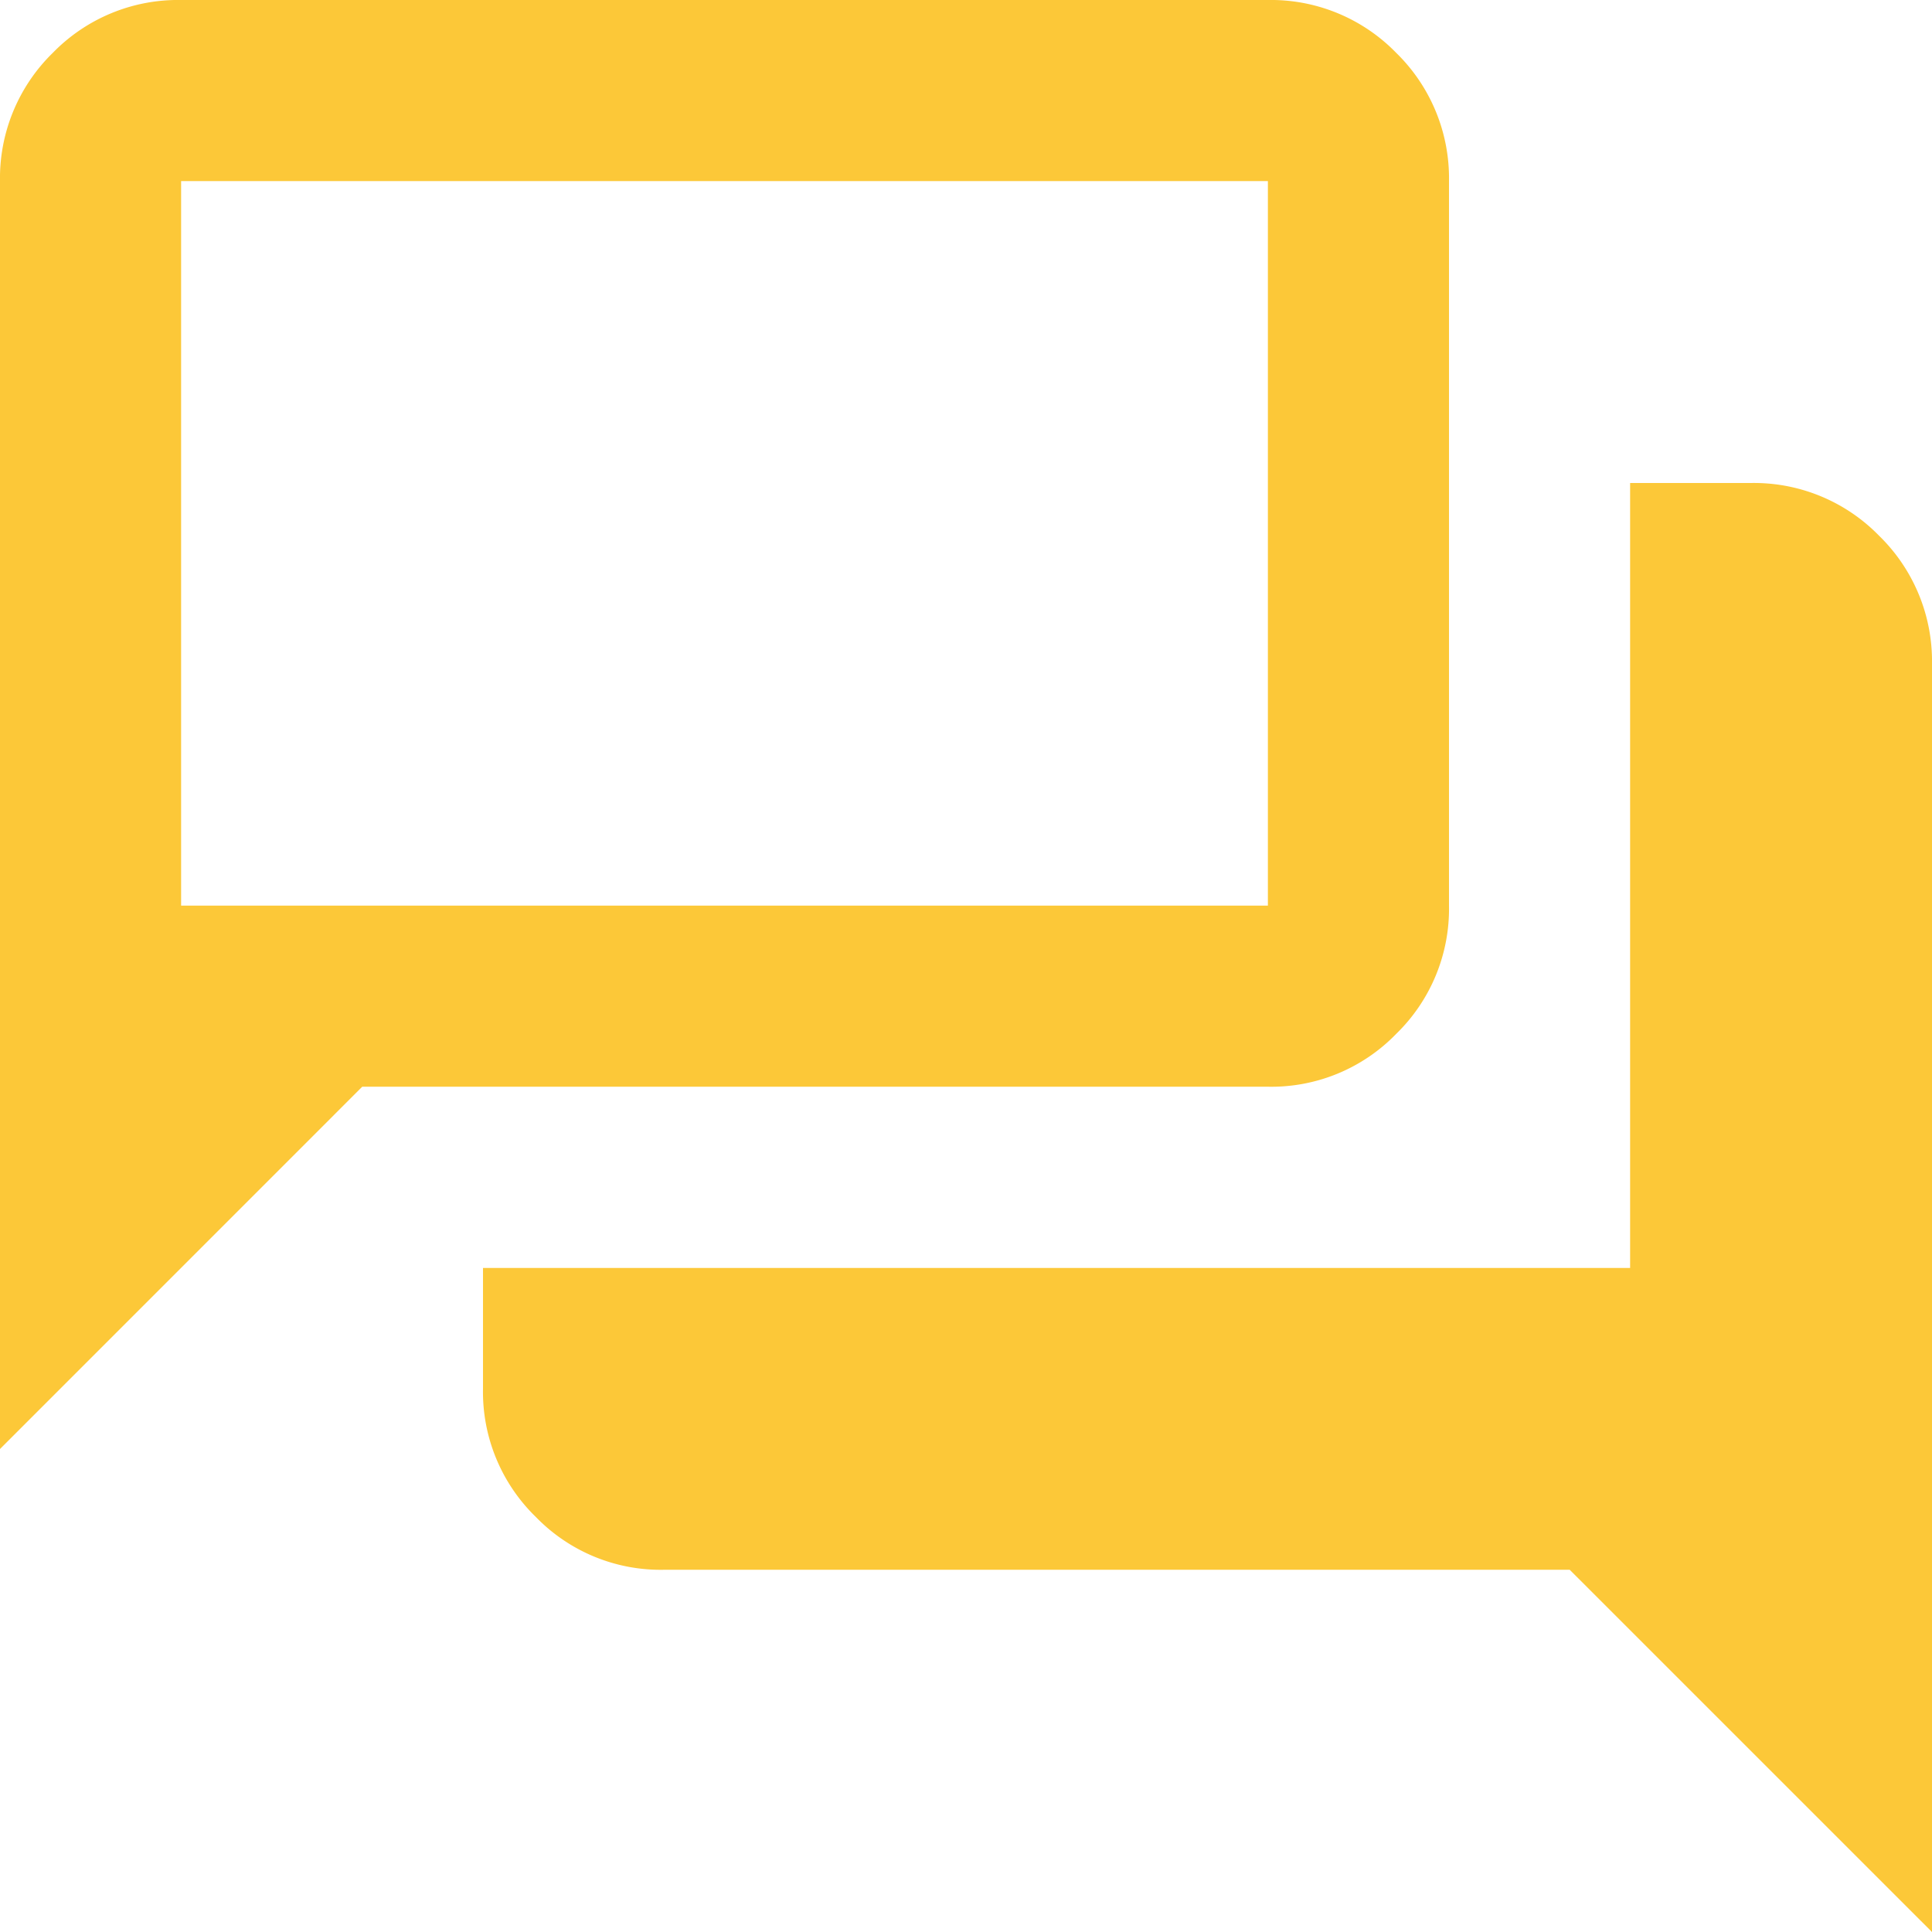<svg xmlns="http://www.w3.org/2000/svg" width="35" height="35" viewBox="0 0 35 35">
  <path id="over3" d="M108.031-835.562a3.148,3.148,0,0,1-2.324-.957,3.158,3.158,0,0,1-.957-2.324v-2.187h20.781V-855.25h2.188a3.165,3.165,0,0,1,2.324.957,3.173,3.173,0,0,1,.957,2.324V-829l-6.563-6.562ZM96-837.75v-22.969a3.171,3.171,0,0,1,.957-2.324A3.164,3.164,0,0,1,99.281-864h19.688a3.165,3.165,0,0,1,2.324.957,3.173,3.173,0,0,1,.957,2.324v13.125a3.16,3.16,0,0,1-.957,2.324,3.149,3.149,0,0,1-2.324.957H102.562Zm22.969-9.844v-13.125H99.281v13.125Zm-19.688,0v0Z" transform="translate(-96 864)" fill="#fcc838"/>
</svg>
